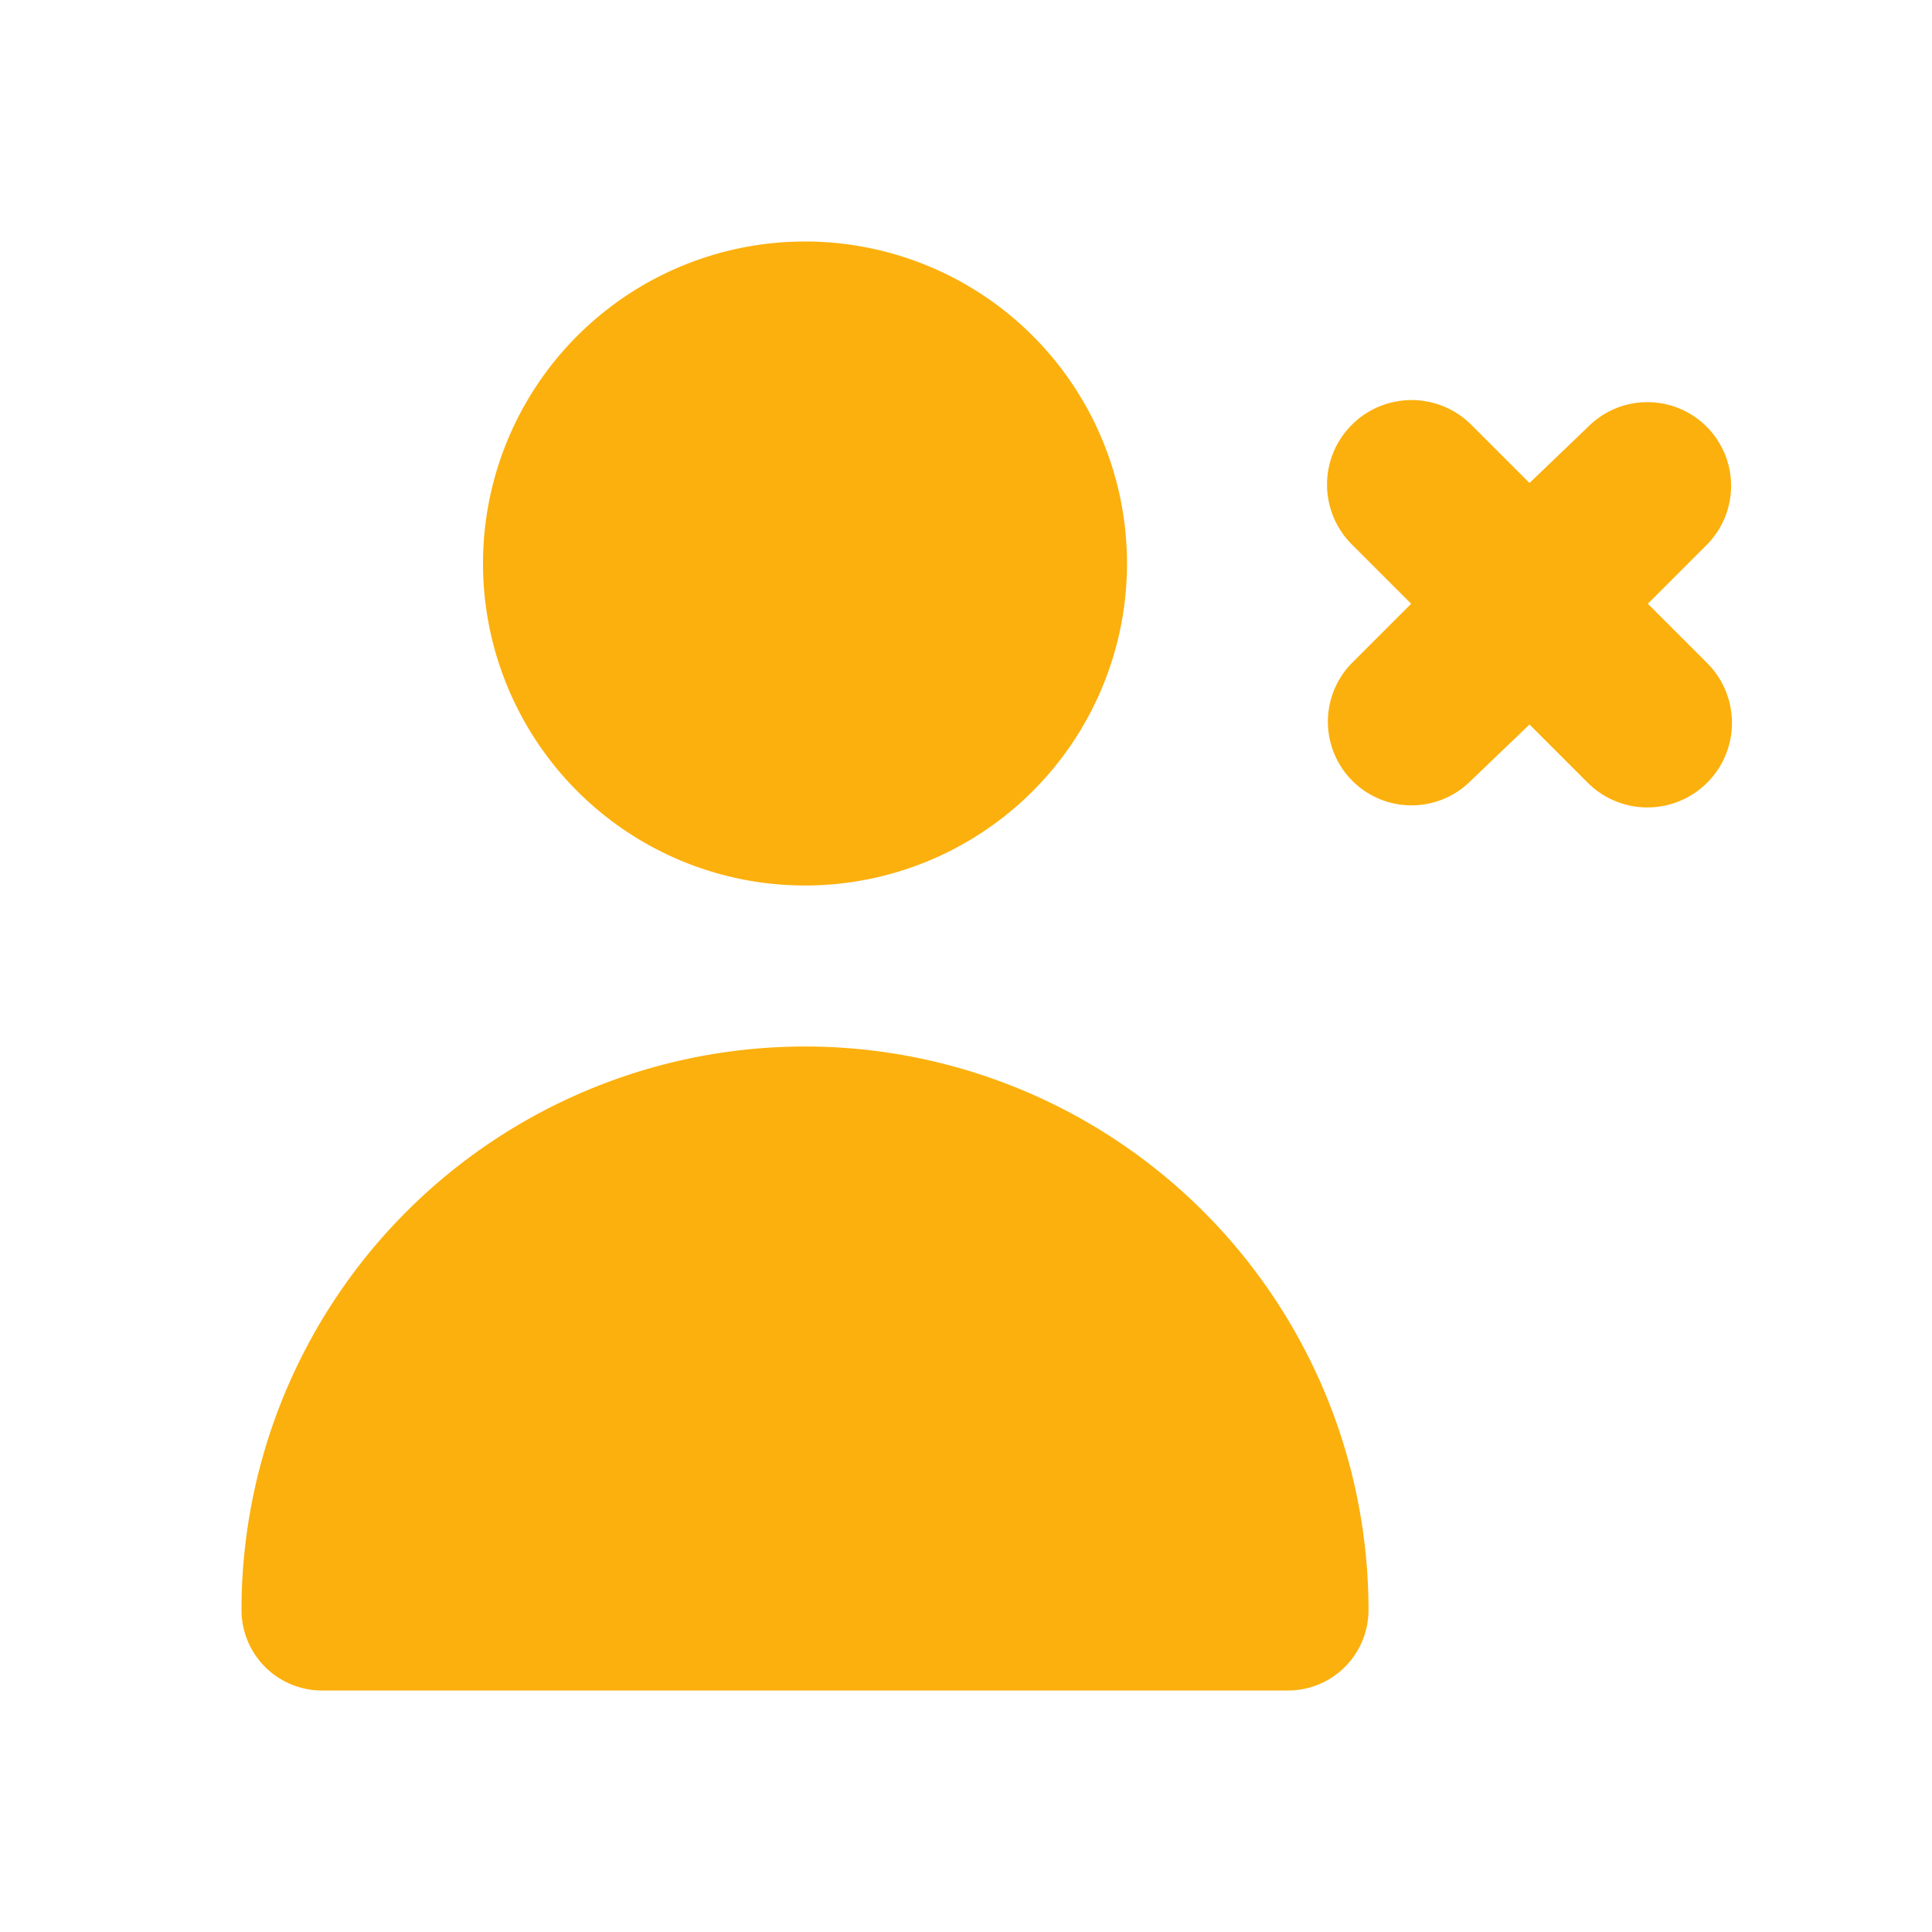 <?xml version="1.0" encoding="utf-8"?>

<!-- Uploaded to: SVG Repo, www.svgrepo.com, Generator: SVG Repo Mixer Tools -->
<svg fill="#fcb00d" width="800px" height="800px" viewBox="0 0 24 24" xmlns="http://www.w3.org/2000/svg">

<g data-name="Layer 2">

<g data-name="person-delete">

<rect width="24" height="24" opacity="0"/>

<path d="M20.47 7.5l.73-.73a1 1 0 0 0-1.47-1.47L19 6l-.73-.73a1 1 0 0 0-1.47 1.5l.73.73-.73.73a1 1 0 0 0 1.47 1.47L19 9l.73.73a1 1 0 0 0 1.47-1.5z"/>

<path d="M10 11a4 4 0 1 0-4-4 4 4 0 0 0 4 4z"/>

<path d="M16 21a1 1 0 0 0 1-1 7 7 0 0 0-14 0 1 1 0 0 0 1 1z"/>

</g>

</g>

</svg>